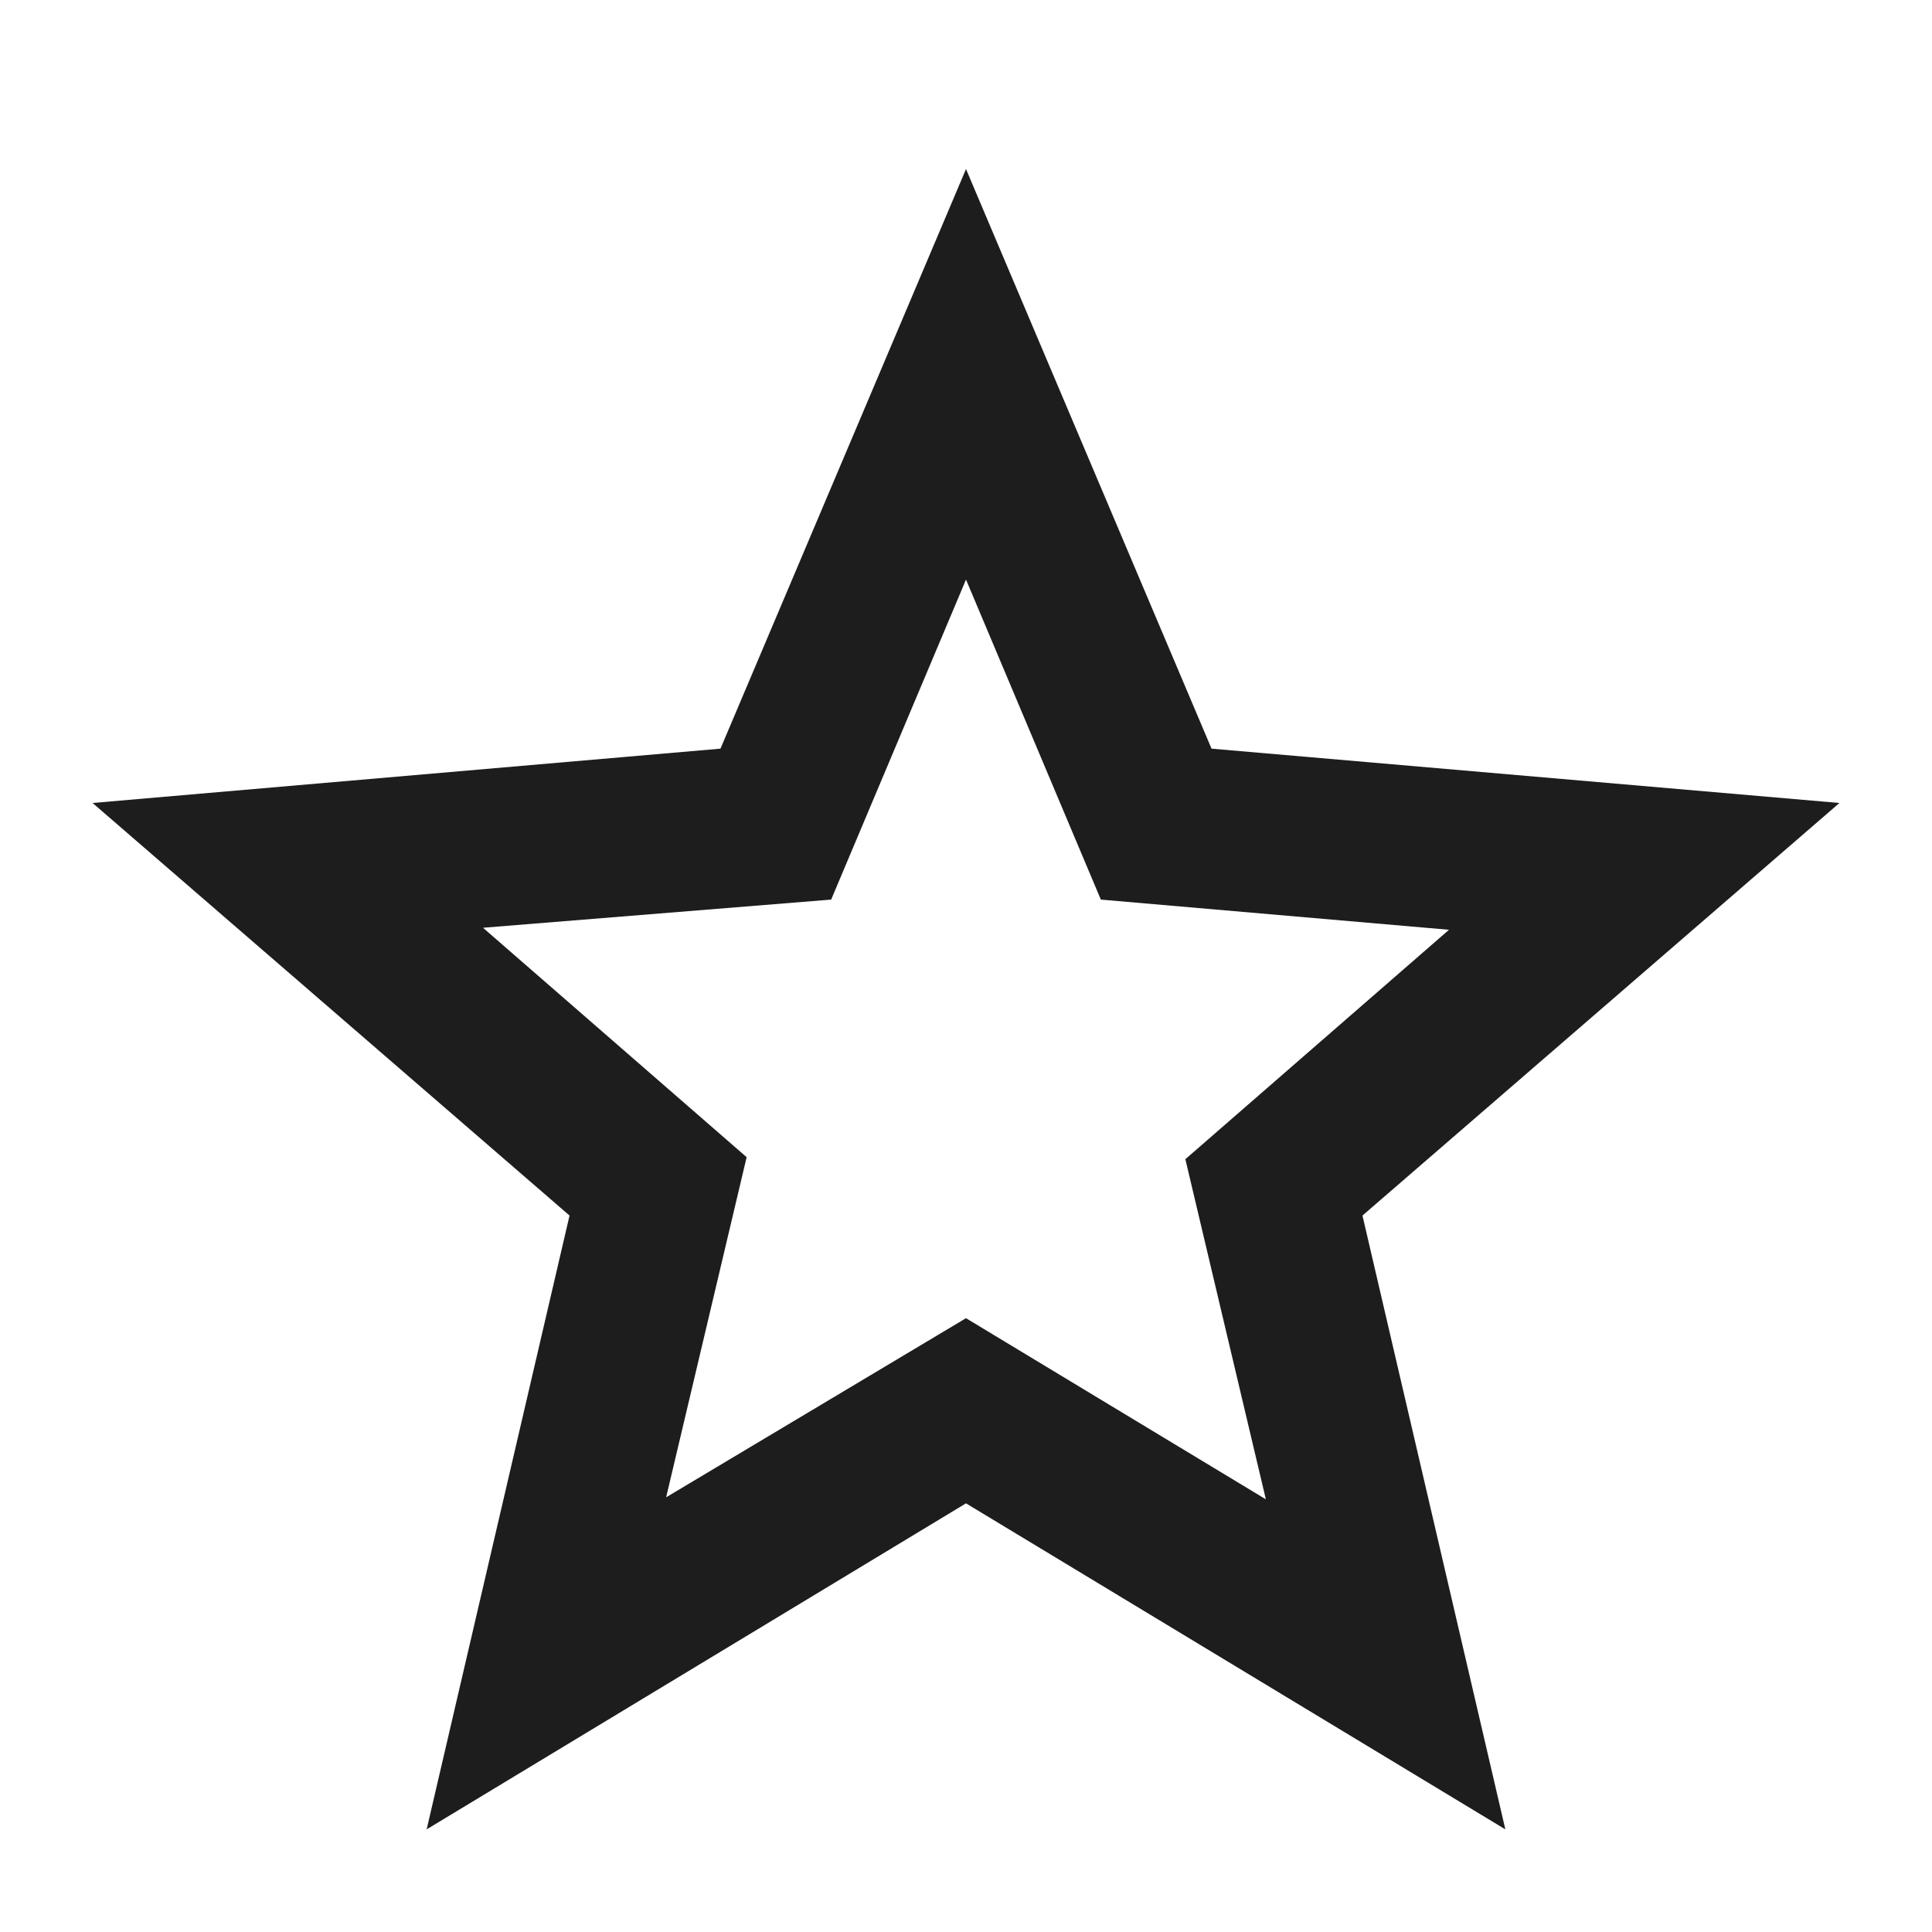 <svg xmlns="http://www.w3.org/2000/svg" height="48" width="48" fill="#1d1d1d"><path d="M16.55 37.2 24 32.75l7.45 4.5-2-8.45L36 23.1l-8.65-.75L24 14.4l-3.35 7.95-8.65.7 6.55 5.7Zm-5.95 8.25 3.55-15.25L2.3 19.95l15.6-1.35L24 4.2l6.1 14.4 15.6 1.35L33.85 30.2l3.55 15.25-13.4-8.1ZM24 26.3Z"/></svg>